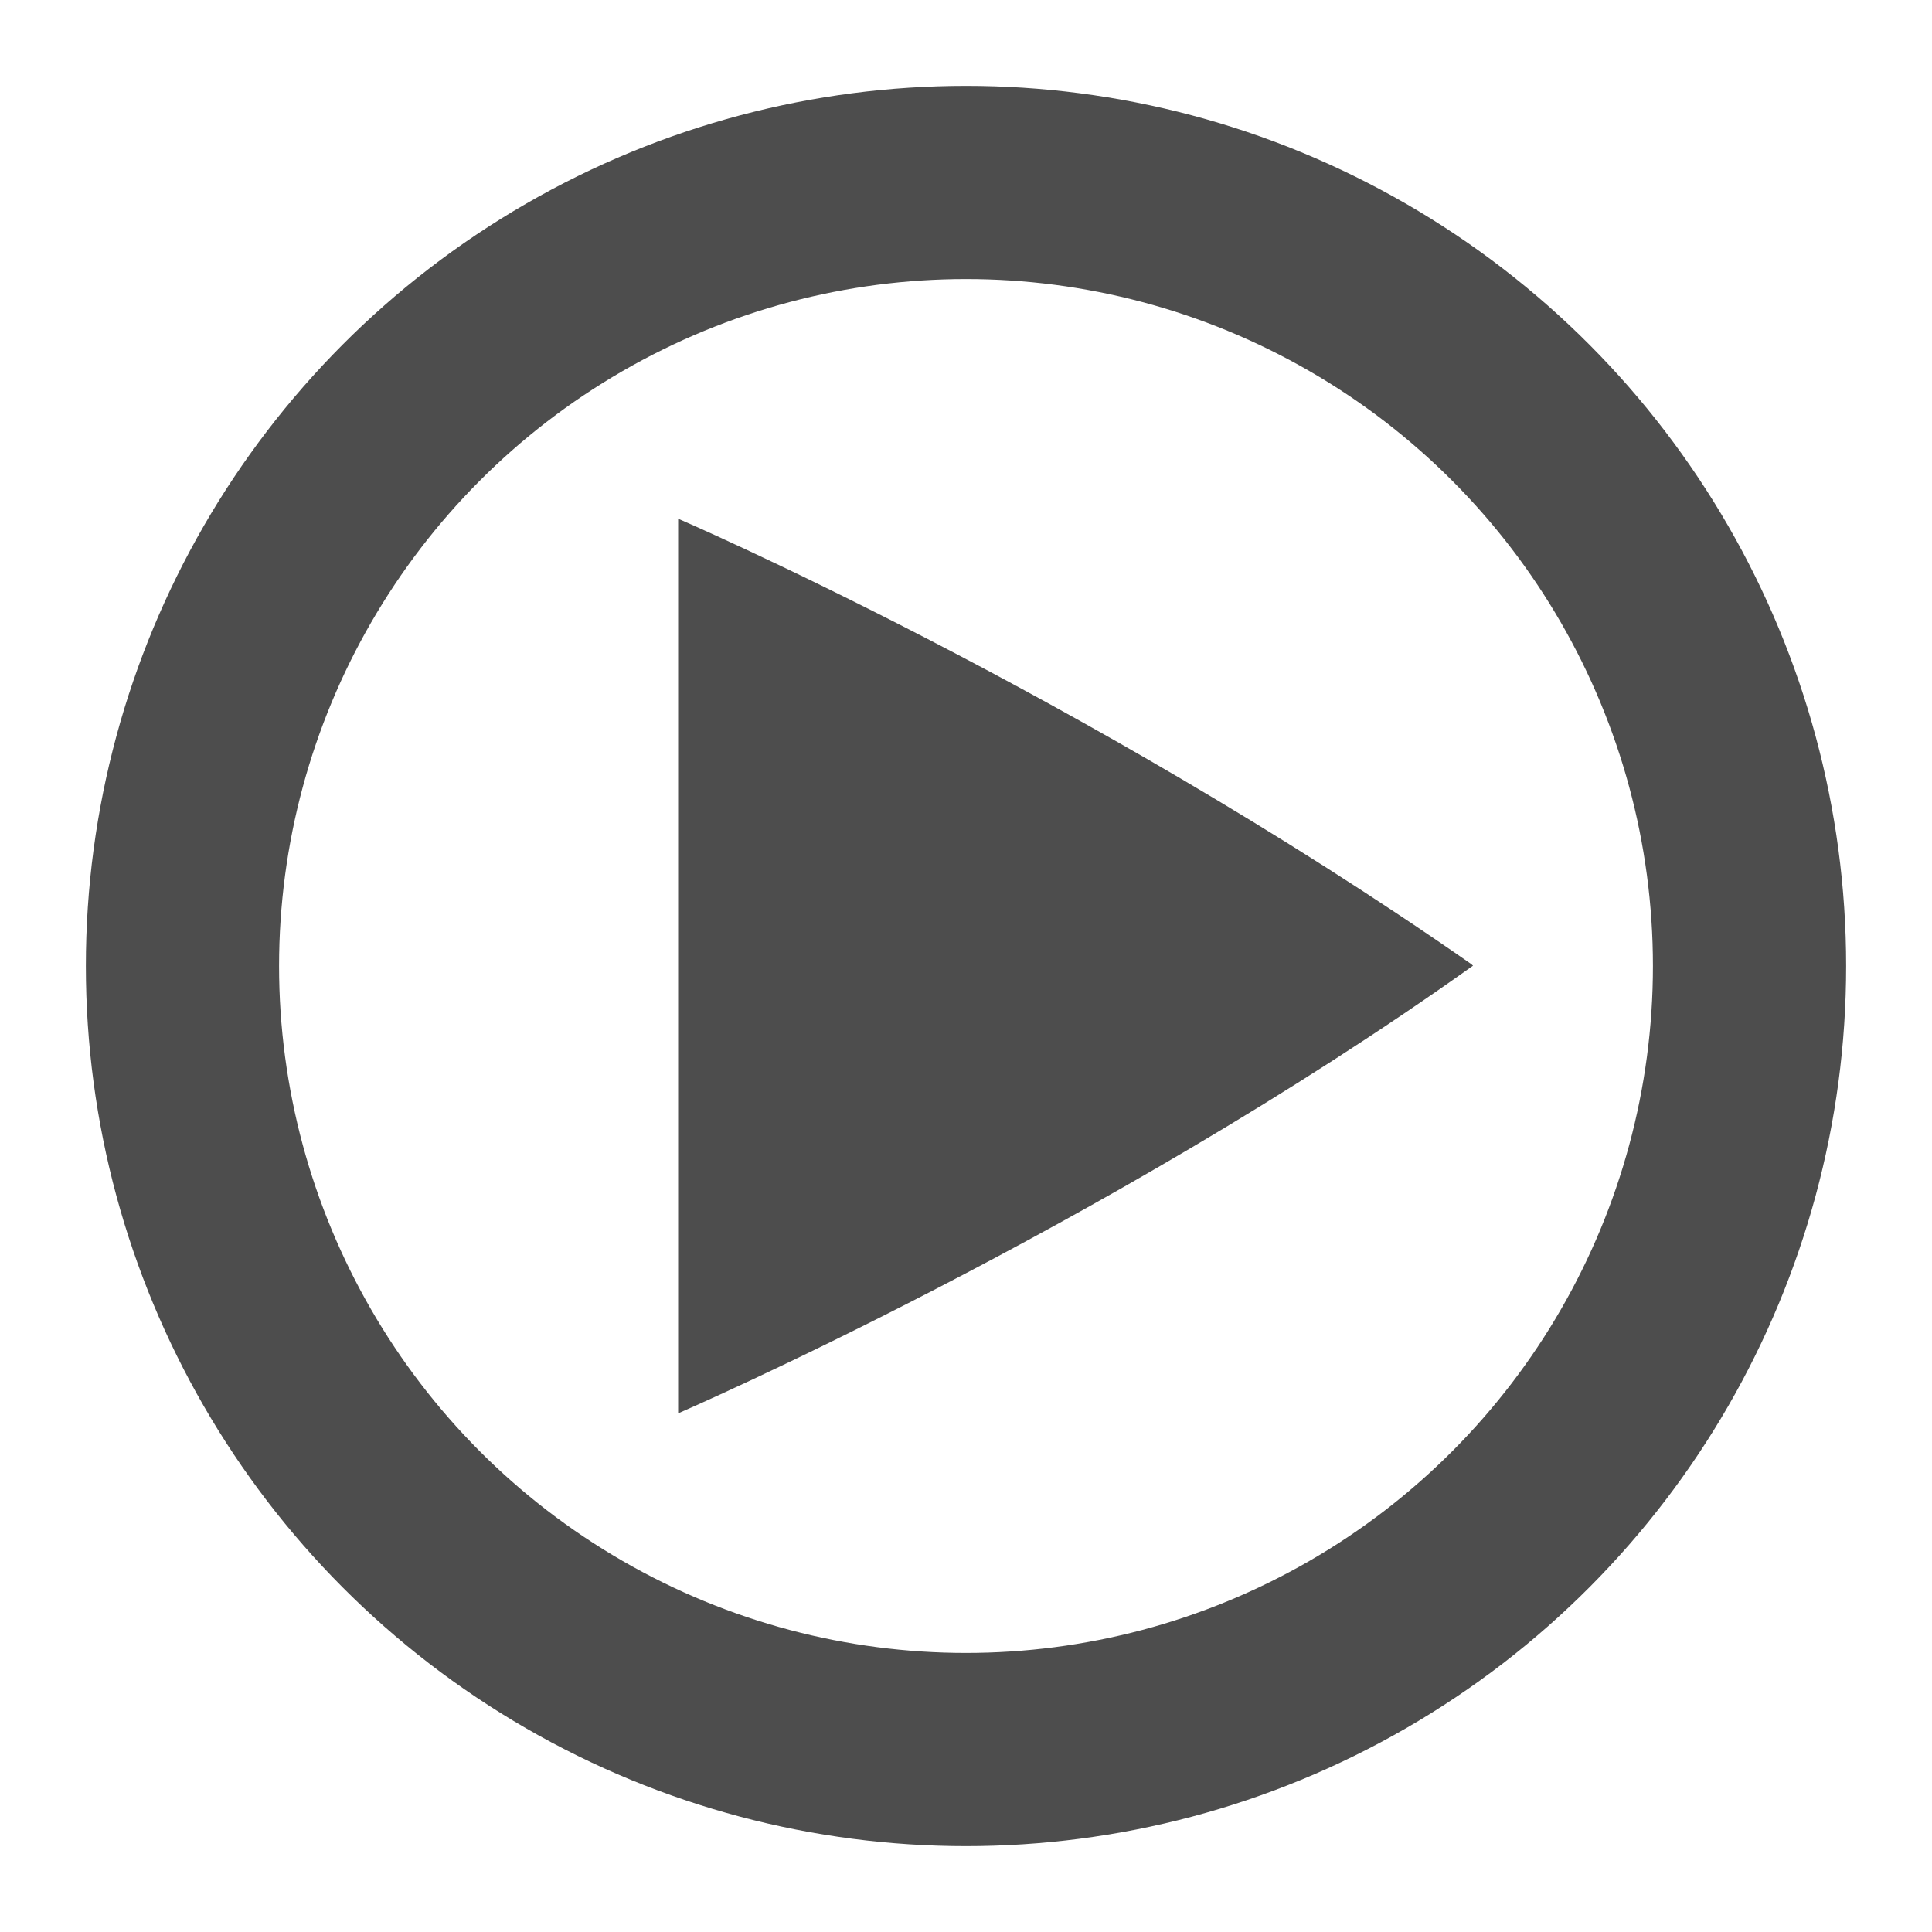 <?xml version="1.0" encoding="UTF-8" standalone="no"?>
<!-- Created with Inkscape (http://www.inkscape.org/) -->

<svg
   xmlns:dc="http://purl.org/dc/elements/1.1/"
   xmlns:cc="http://creativecommons.org/ns#"
   xmlns:rdf="http://www.w3.org/1999/02/22-rdf-syntax-ns#"
   xmlns:svg="http://www.w3.org/2000/svg"
   xmlns="http://www.w3.org/2000/svg"
   xmlns:sodipodi="http://sodipodi.sourceforge.net/DTD/sodipodi-0.dtd"
   xmlns:inkscape="http://www.inkscape.org/namespaces/inkscape"
   id="svg4479"
   height="90"
   viewBox="0 0 90 90"
   width="90"
   version="1.1"
   inkscape:version="0.48.4 r9939"
   sodipodi:docname="mediaplayer-app-symbolic.svg">
  <defs
     id="defs10" />
  <sodipodi:namedview
     pagecolor="#ffffff"
     bordercolor="#666666"
     borderopacity="1"
     objecttolerance="10"
     gridtolerance="10"
     guidetolerance="10"
     inkscape:pageopacity="0"
     inkscape:pageshadow="2"
     inkscape:window-width="1535"
     inkscape:window-height="876"
     id="namedview8"
     showgrid="false"
     inkscape:zoom="3.7083822"
     inkscape:cx="81.325832"
     inkscape:cy="36.229942"
     inkscape:window-x="65"
     inkscape:window-y="24"
     inkscape:window-maximized="1"
     inkscape:current-layer="svg4479" />
  <rect
     x="-7.3242186e-06"
     y="-7.3242186e-06"
     width="90"
     height="90"
     style="fill:none"
     id="rect4616" />
  <circle
     sodipodi:ry="36.5"
     sodipodi:rx="36.5"
     sodipodi:cy="740.92999"
     sodipodi:cx="-788.57001"
     d="m -752.07,740.93 c 0,20.158 -16.342,36.5 -36.5,36.5 -20.158,0 -36.5,-16.342 -36.5,-36.5 0,-20.158 16.342,-36.5 36.5,-36.5 20.158,0 36.5,16.342 36.5,36.5 z"
     cy="740.93"
     r="36.5"
     style="color:#000000;fill:none;stroke:#4d4d4d;stroke-width:9;stroke-linejoin:round;stroke-dashoffset:13.8;stroke-opacity:1"
     cx="-788.57"
     id="circle4620"
     transform="translate(833.57,-695.93)" />
  <path
     inkscape:connector-curvature="0"
     d="m 31.59,24.16 v 41.68 c 0,0 19.752,-8.544 37.026,-20.853 0,-0.017 -0.016,-0.017 -0.016,-0.017 L 68.582,44.953 68.564,44.936 C 68.548,44.919 68.548,44.919 68.548,44.919 50.328,32.217 31.547,24.144 31.547,24.144 z"
     style="color:#000000;fill:#4d4d4d;fill-opacity:1"
     id="path4622" />
</svg>
